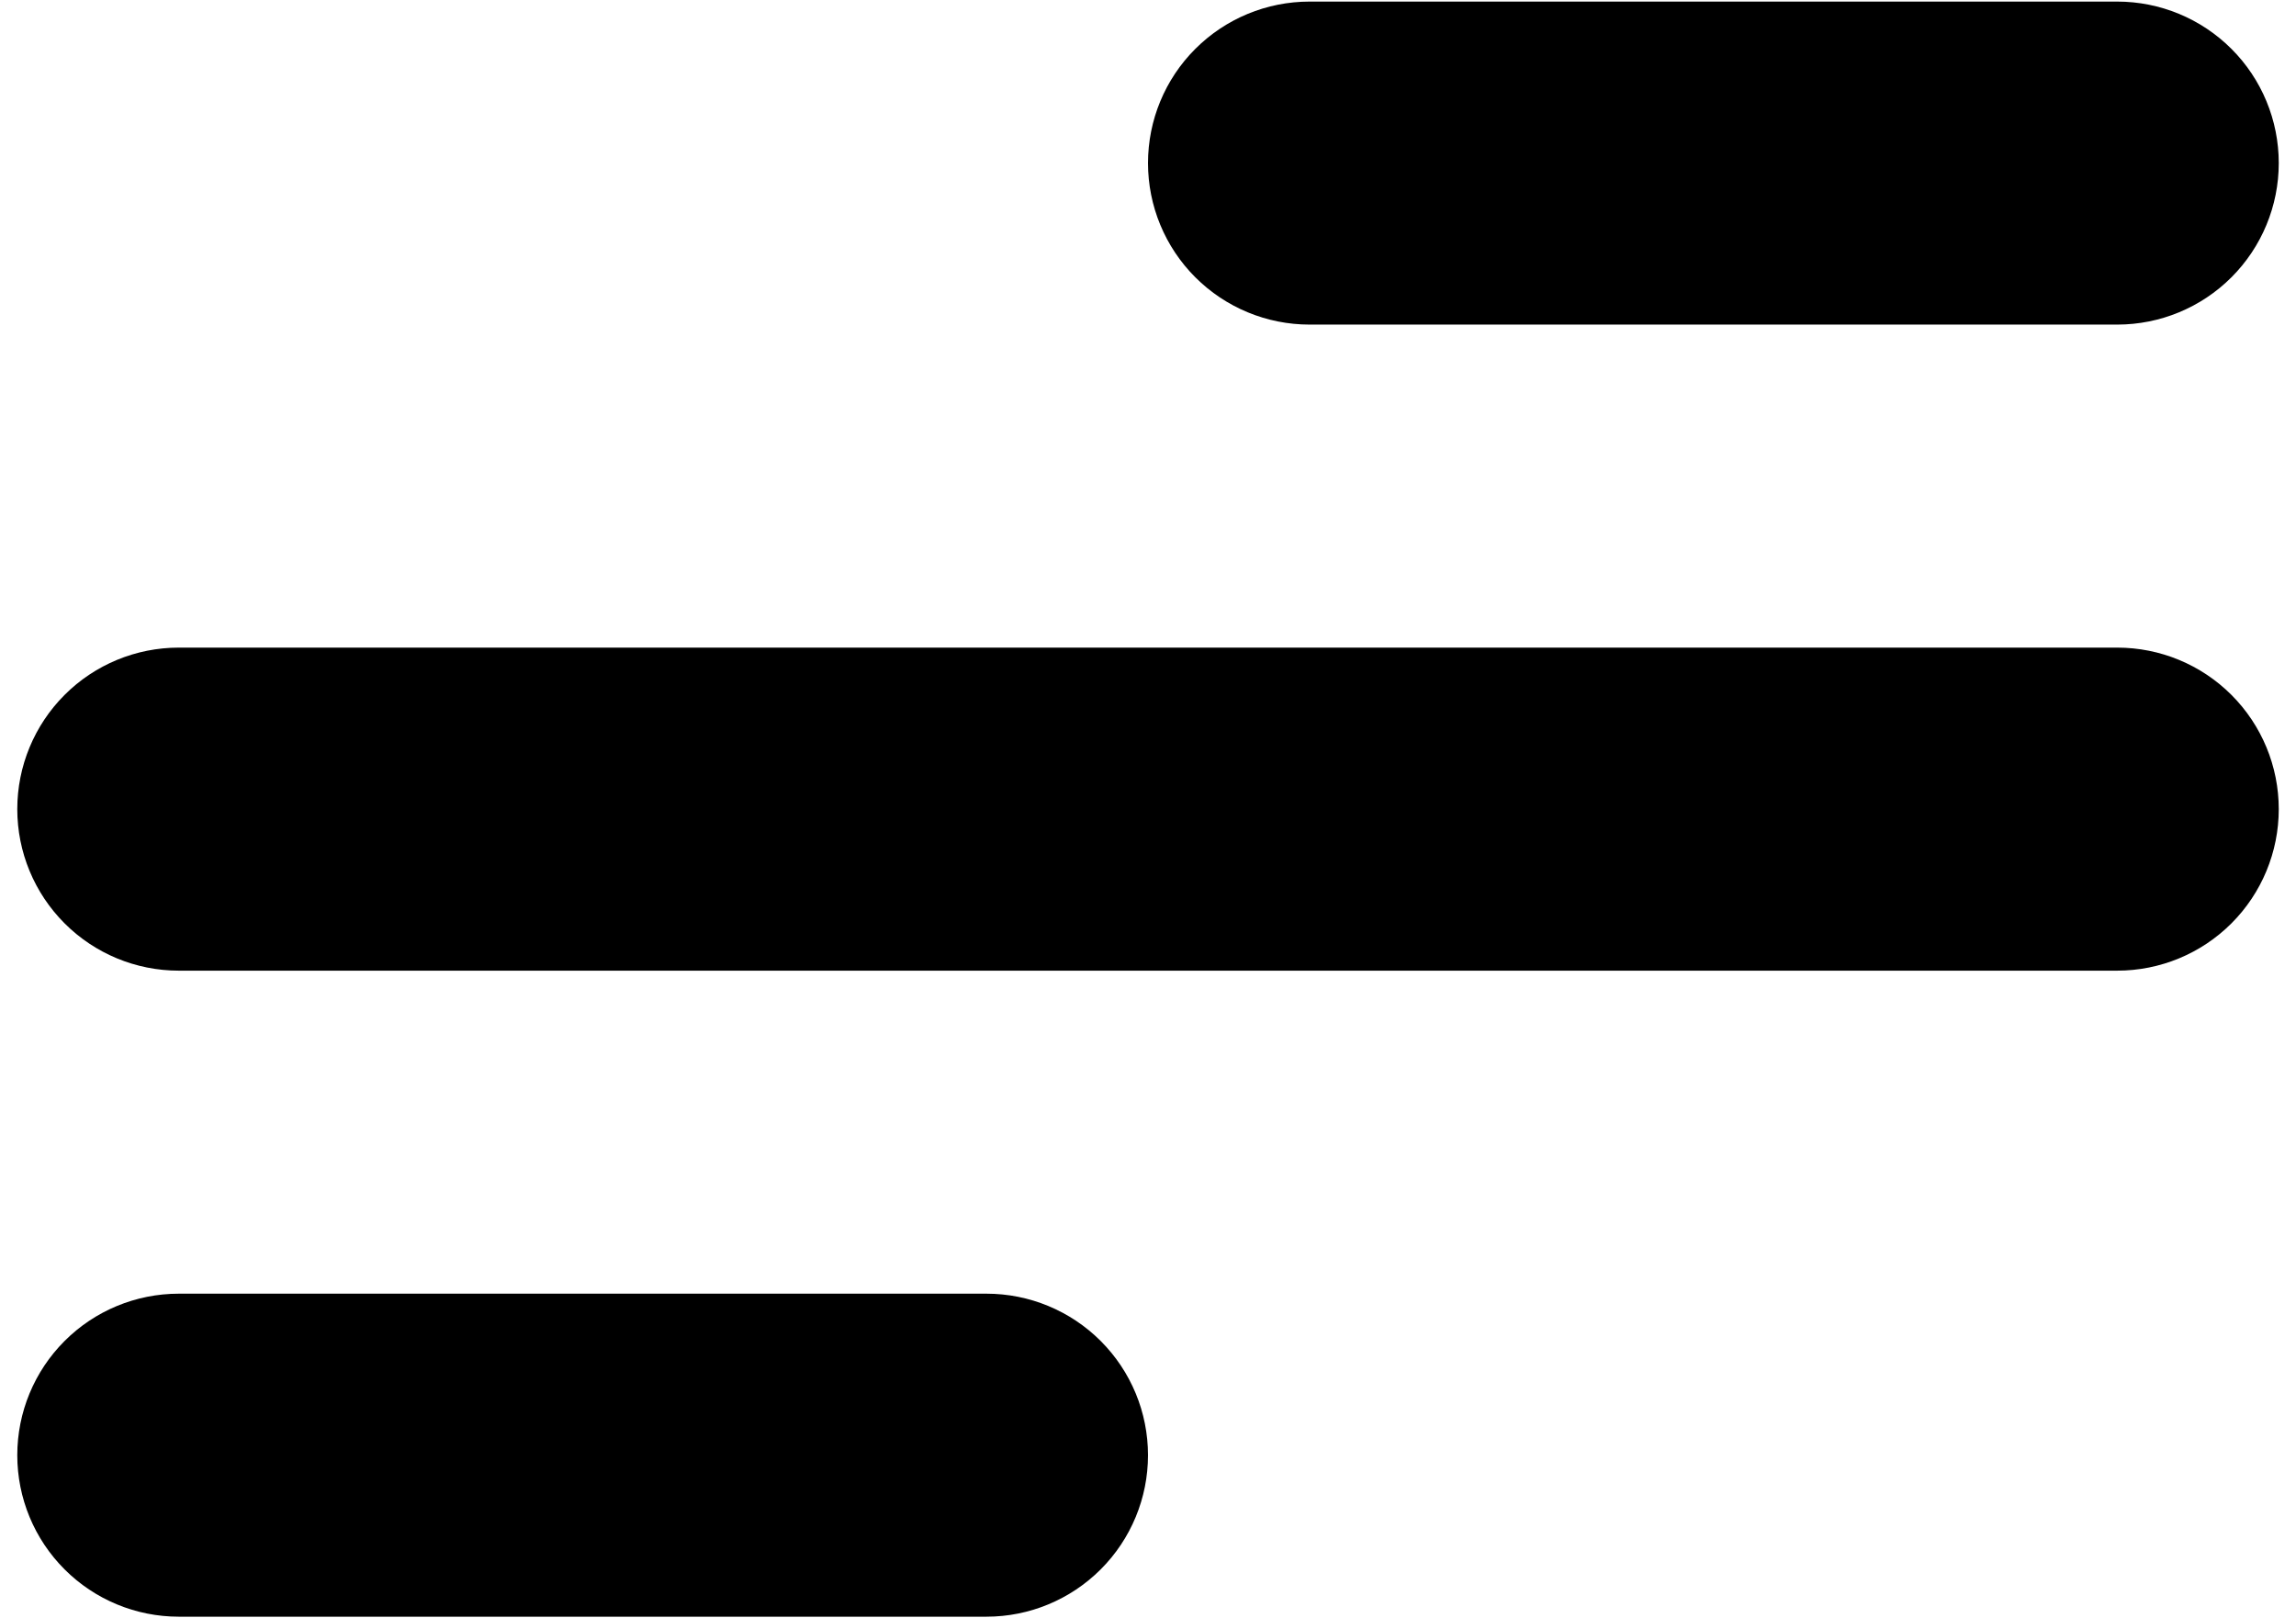 <svg width="61" height="43" viewBox="0 0 61 43" fill="none" xmlns="http://www.w3.org/2000/svg">
<path d="M4.75 42.958L26.209 42.958C27.347 42.958 28.438 42.506 29.243 41.701C30.048 40.897 30.5 39.805 30.5 38.667C30.5 37.528 30.048 36.437 29.243 35.632C28.438 34.827 27.347 34.375 26.209 34.375L4.75 34.375C3.612 34.375 2.52 34.827 1.716 35.632C0.911 36.437 0.459 37.528 0.459 38.667C0.459 39.805 0.911 40.897 1.716 41.701C2.52 42.506 3.612 42.958 4.75 42.958ZM34.792 8.625L56.25 8.625C57.389 8.625 58.48 8.173 59.285 7.368C60.09 6.563 60.542 5.472 60.542 4.333C60.542 3.195 60.09 2.103 59.285 1.299C58.48 0.494 57.389 0.042 56.25 0.042L34.792 0.042C33.654 0.042 32.562 0.494 31.757 1.299C30.952 2.103 30.5 3.195 30.5 4.333C30.5 5.472 30.952 6.563 31.757 7.368C32.562 8.173 33.654 8.625 34.792 8.625ZM4.75 25.792L56.25 25.792C57.389 25.792 58.48 25.34 59.285 24.535C60.09 23.73 60.542 22.638 60.542 21.5C60.542 20.362 60.09 19.27 59.285 18.465C58.48 17.66 57.389 17.208 56.25 17.208L4.75 17.208C3.612 17.208 2.52 17.66 1.716 18.465C0.911 19.27 0.459 20.362 0.459 21.5C0.459 22.638 0.911 23.73 1.716 24.535C2.52 25.34 3.612 25.792 4.75 25.792Z" fill="black"/>
</svg>
